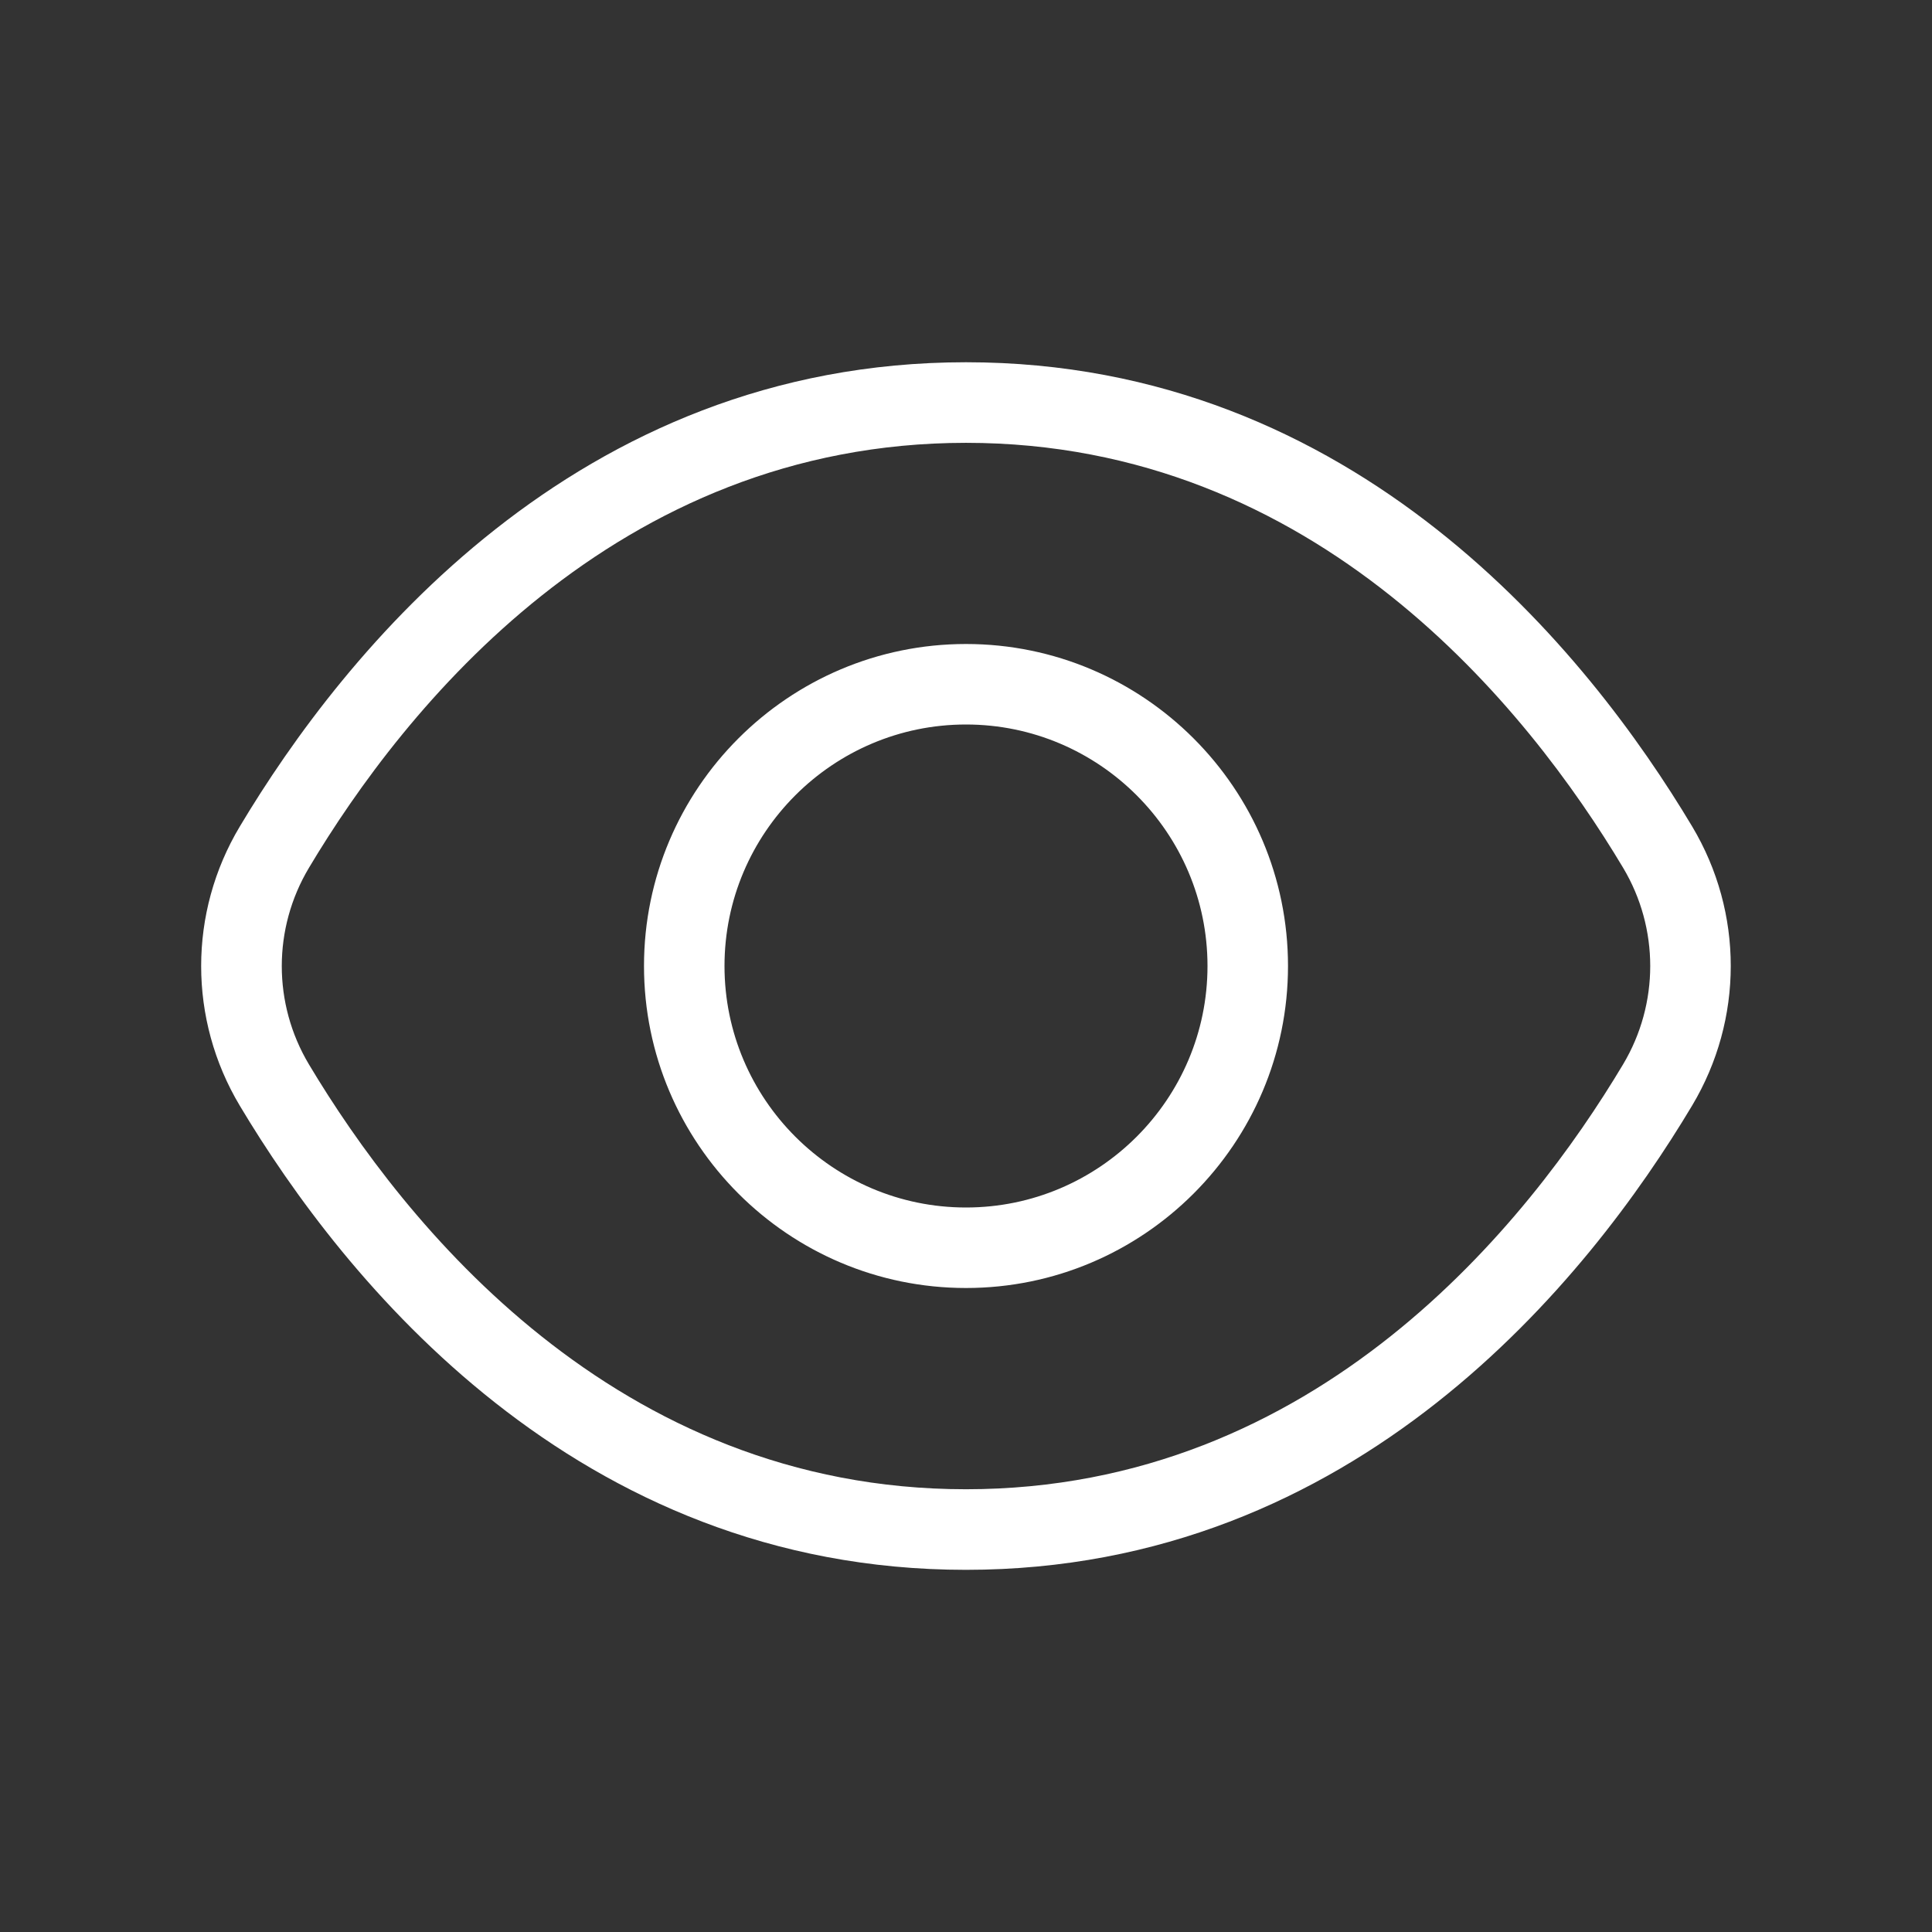 <svg width="24" height="24" viewBox="0 0 24 24" fill="none" xmlns="http://www.w3.org/2000/svg">
<rect x="0" y="0" width="24" height="24" fill="#333333" stroke="none"/>
<path d="M21.021 10.267C19.734 8.113 16.852 4.5 12 4.5C7.148 4.5 4.266 8.113 2.979 10.267C2.339 11.336 2.339 12.664 2.978 13.734C4.265 15.888 7.147 19.501 11.999 19.501C16.851 19.501 19.733 15.888 21.02 13.734C21.66 12.664 21.66 11.336 21.021 10.267ZM20.163 13.221C20.162 13.221 20.162 13.221 20.163 13.221C18.985 15.193 16.358 18.5 12 18.5C7.642 18.5 5.015 15.192 3.837 13.221C3.388 12.468 3.388 11.533 3.838 10.78C5.015 8.808 7.642 5.501 12 5.501C16.358 5.501 18.985 8.809 20.163 10.78C20.612 11.532 20.612 12.468 20.163 13.221ZM12 8C9.794 8 8 9.794 8 12C8 14.206 9.794 16 12 16C14.206 16 16 14.206 16 12C16 9.794 14.206 8 12 8ZM12 15C10.346 15 9 13.654 9 12C9 10.346 10.346 9 12 9C13.654 9 15 10.346 15 12C15 13.654 13.654 15 12 15Z" fill="white"/>
</svg>
